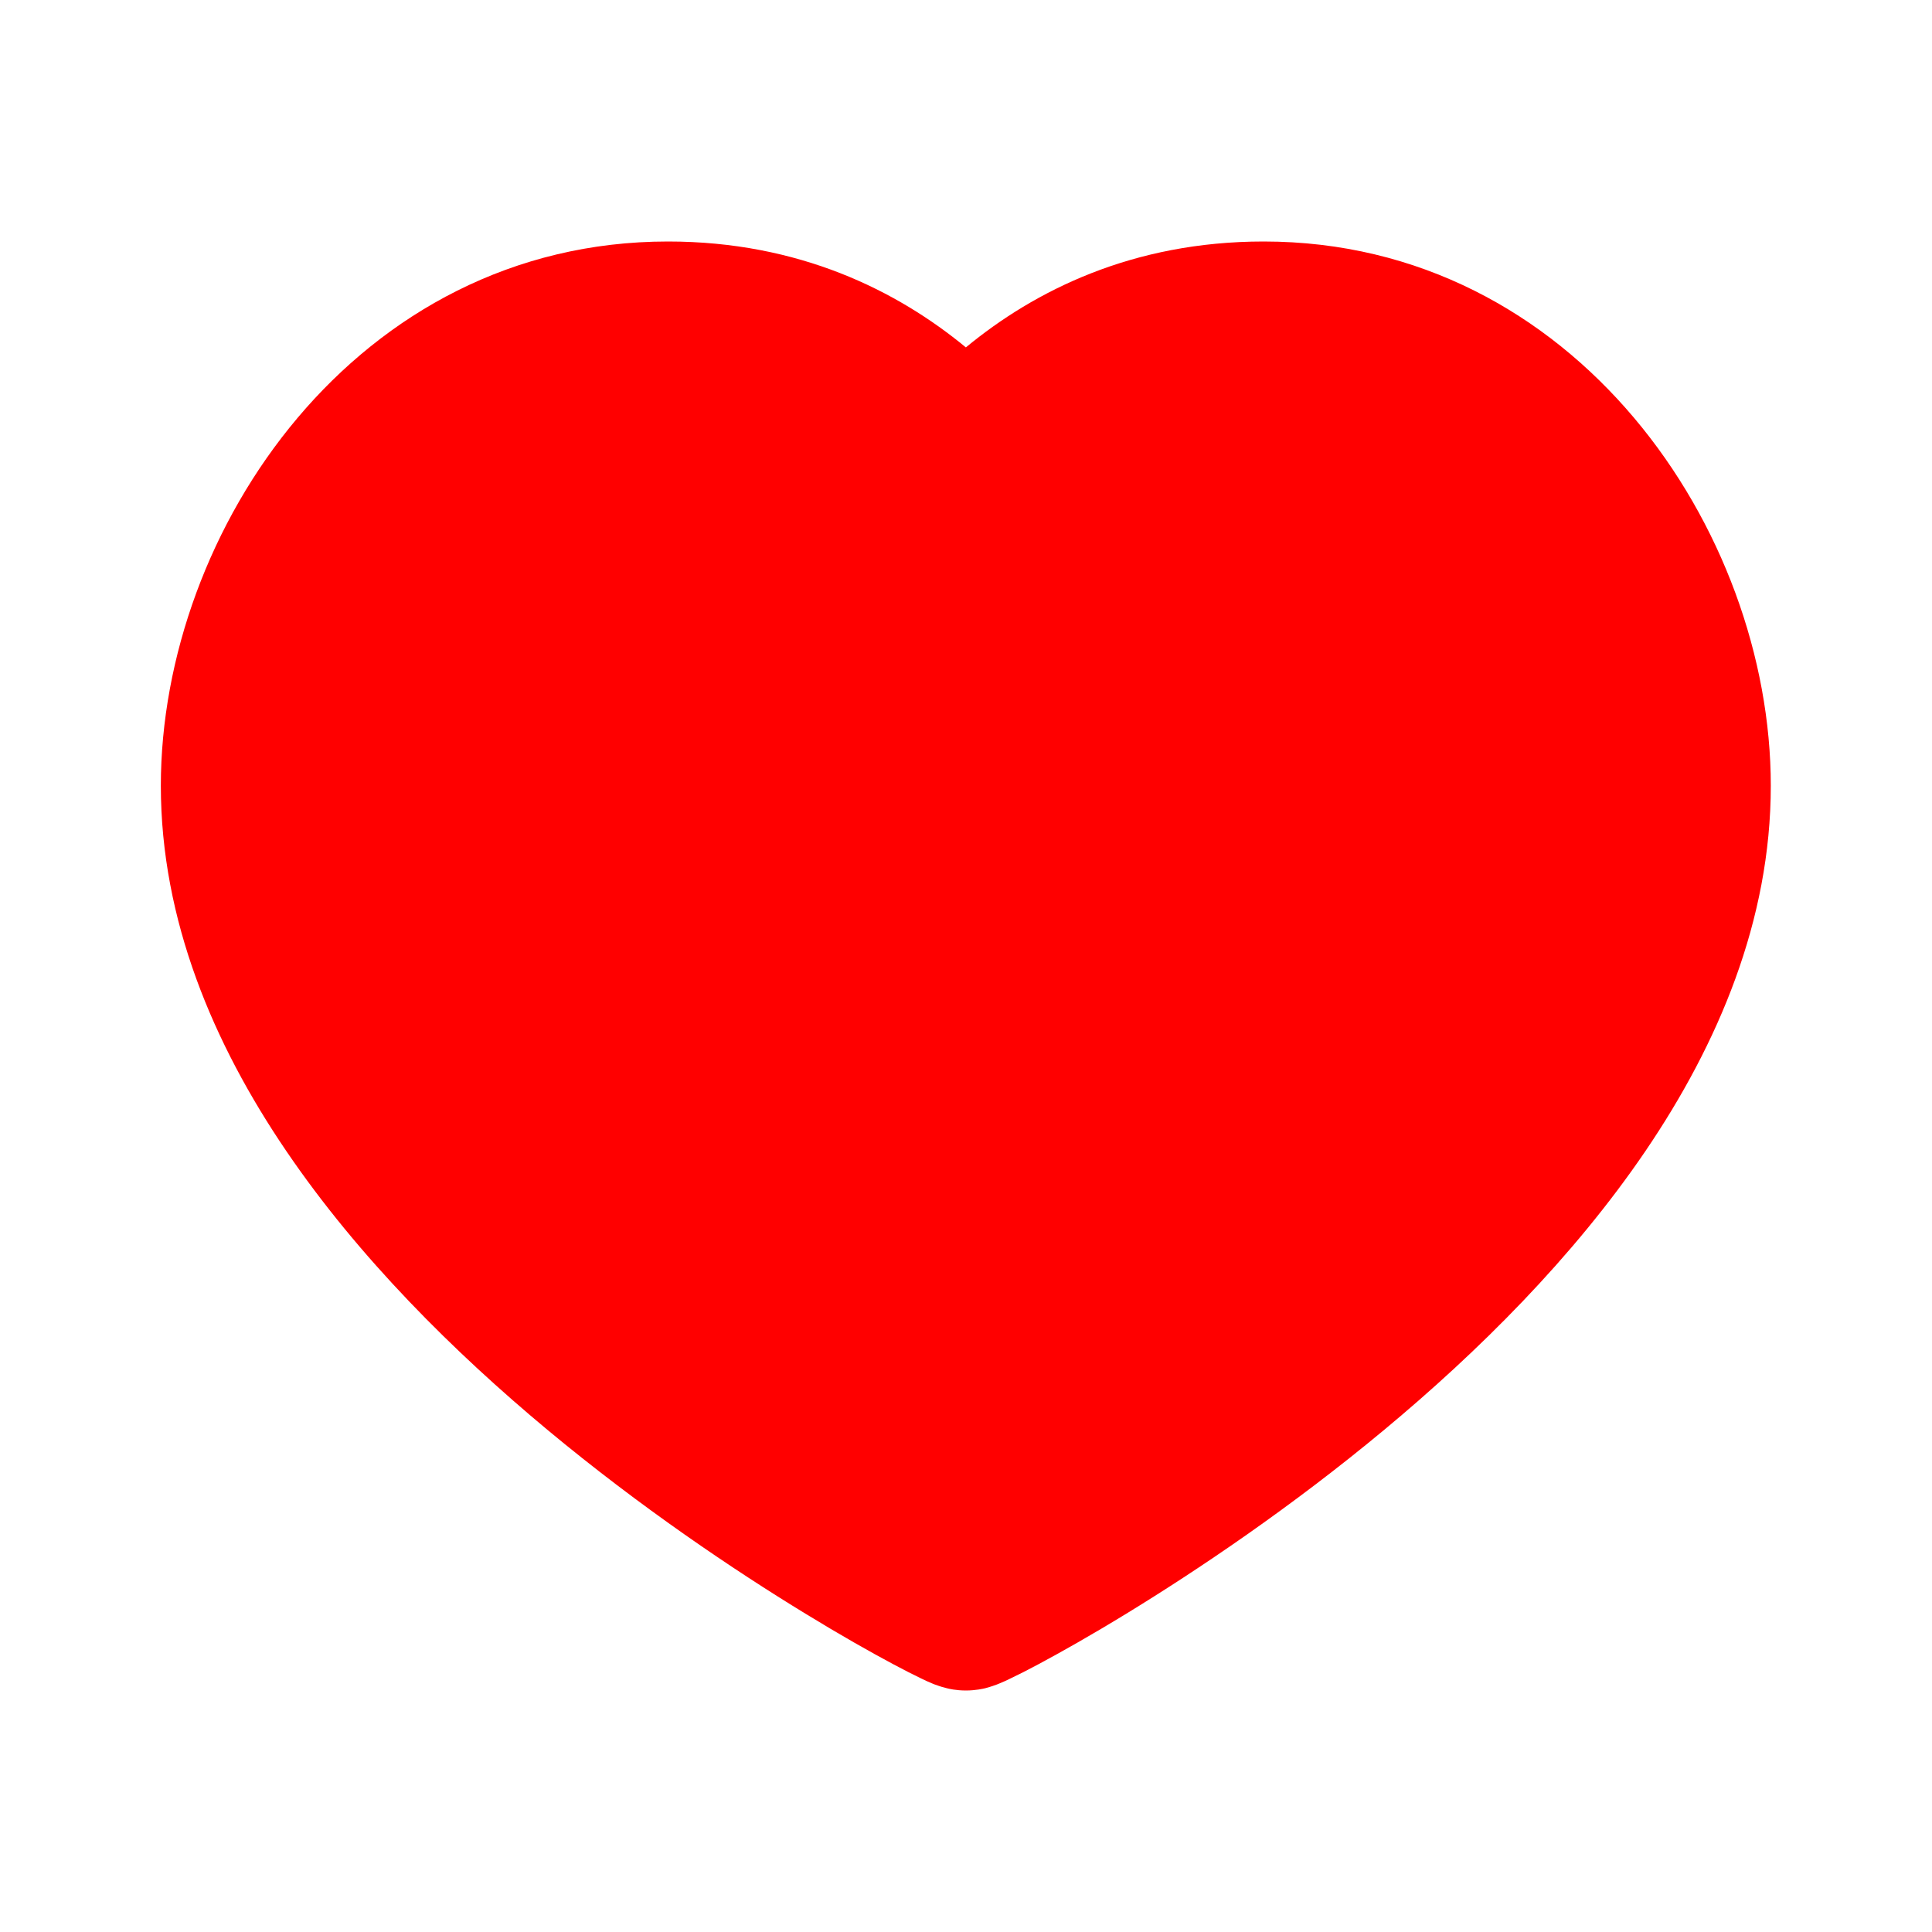 <svg width="16" height="16" viewBox="0 0 16 16" fill="none" xmlns="http://www.w3.org/2000/svg">
<path d="M5.532 2C2.953 2 1.332 4.391 1.332 6.507C1.332 7.622 1.769 8.647 2.37 9.531C2.971 10.416 3.761 11.198 4.532 11.84C5.306 12.484 6.081 13.004 6.669 13.363C6.963 13.543 7.213 13.684 7.397 13.782C7.488 13.831 7.566 13.87 7.626 13.899C7.656 13.914 7.687 13.928 7.716 13.94C7.73 13.946 7.752 13.955 7.778 13.963C7.79 13.967 7.811 13.974 7.837 13.98C7.854 13.985 7.917 14 7.999 14C8.08 14 8.143 13.985 8.16 13.981C8.186 13.974 8.207 13.967 8.22 13.963C8.245 13.955 8.267 13.946 8.281 13.94C8.31 13.928 8.342 13.914 8.371 13.899C8.432 13.87 8.51 13.831 8.601 13.782C8.784 13.684 9.035 13.543 9.329 13.363C9.916 13.004 10.691 12.484 11.465 11.84C12.237 11.198 13.027 10.416 13.628 9.531C14.228 8.647 14.665 7.622 14.665 6.507C14.665 4.391 13.044 2 10.465 2C9.378 2 8.567 2.408 7.999 2.877C7.43 2.408 6.619 2 5.532 2Z" fill="#FF0000"/>
</svg>
